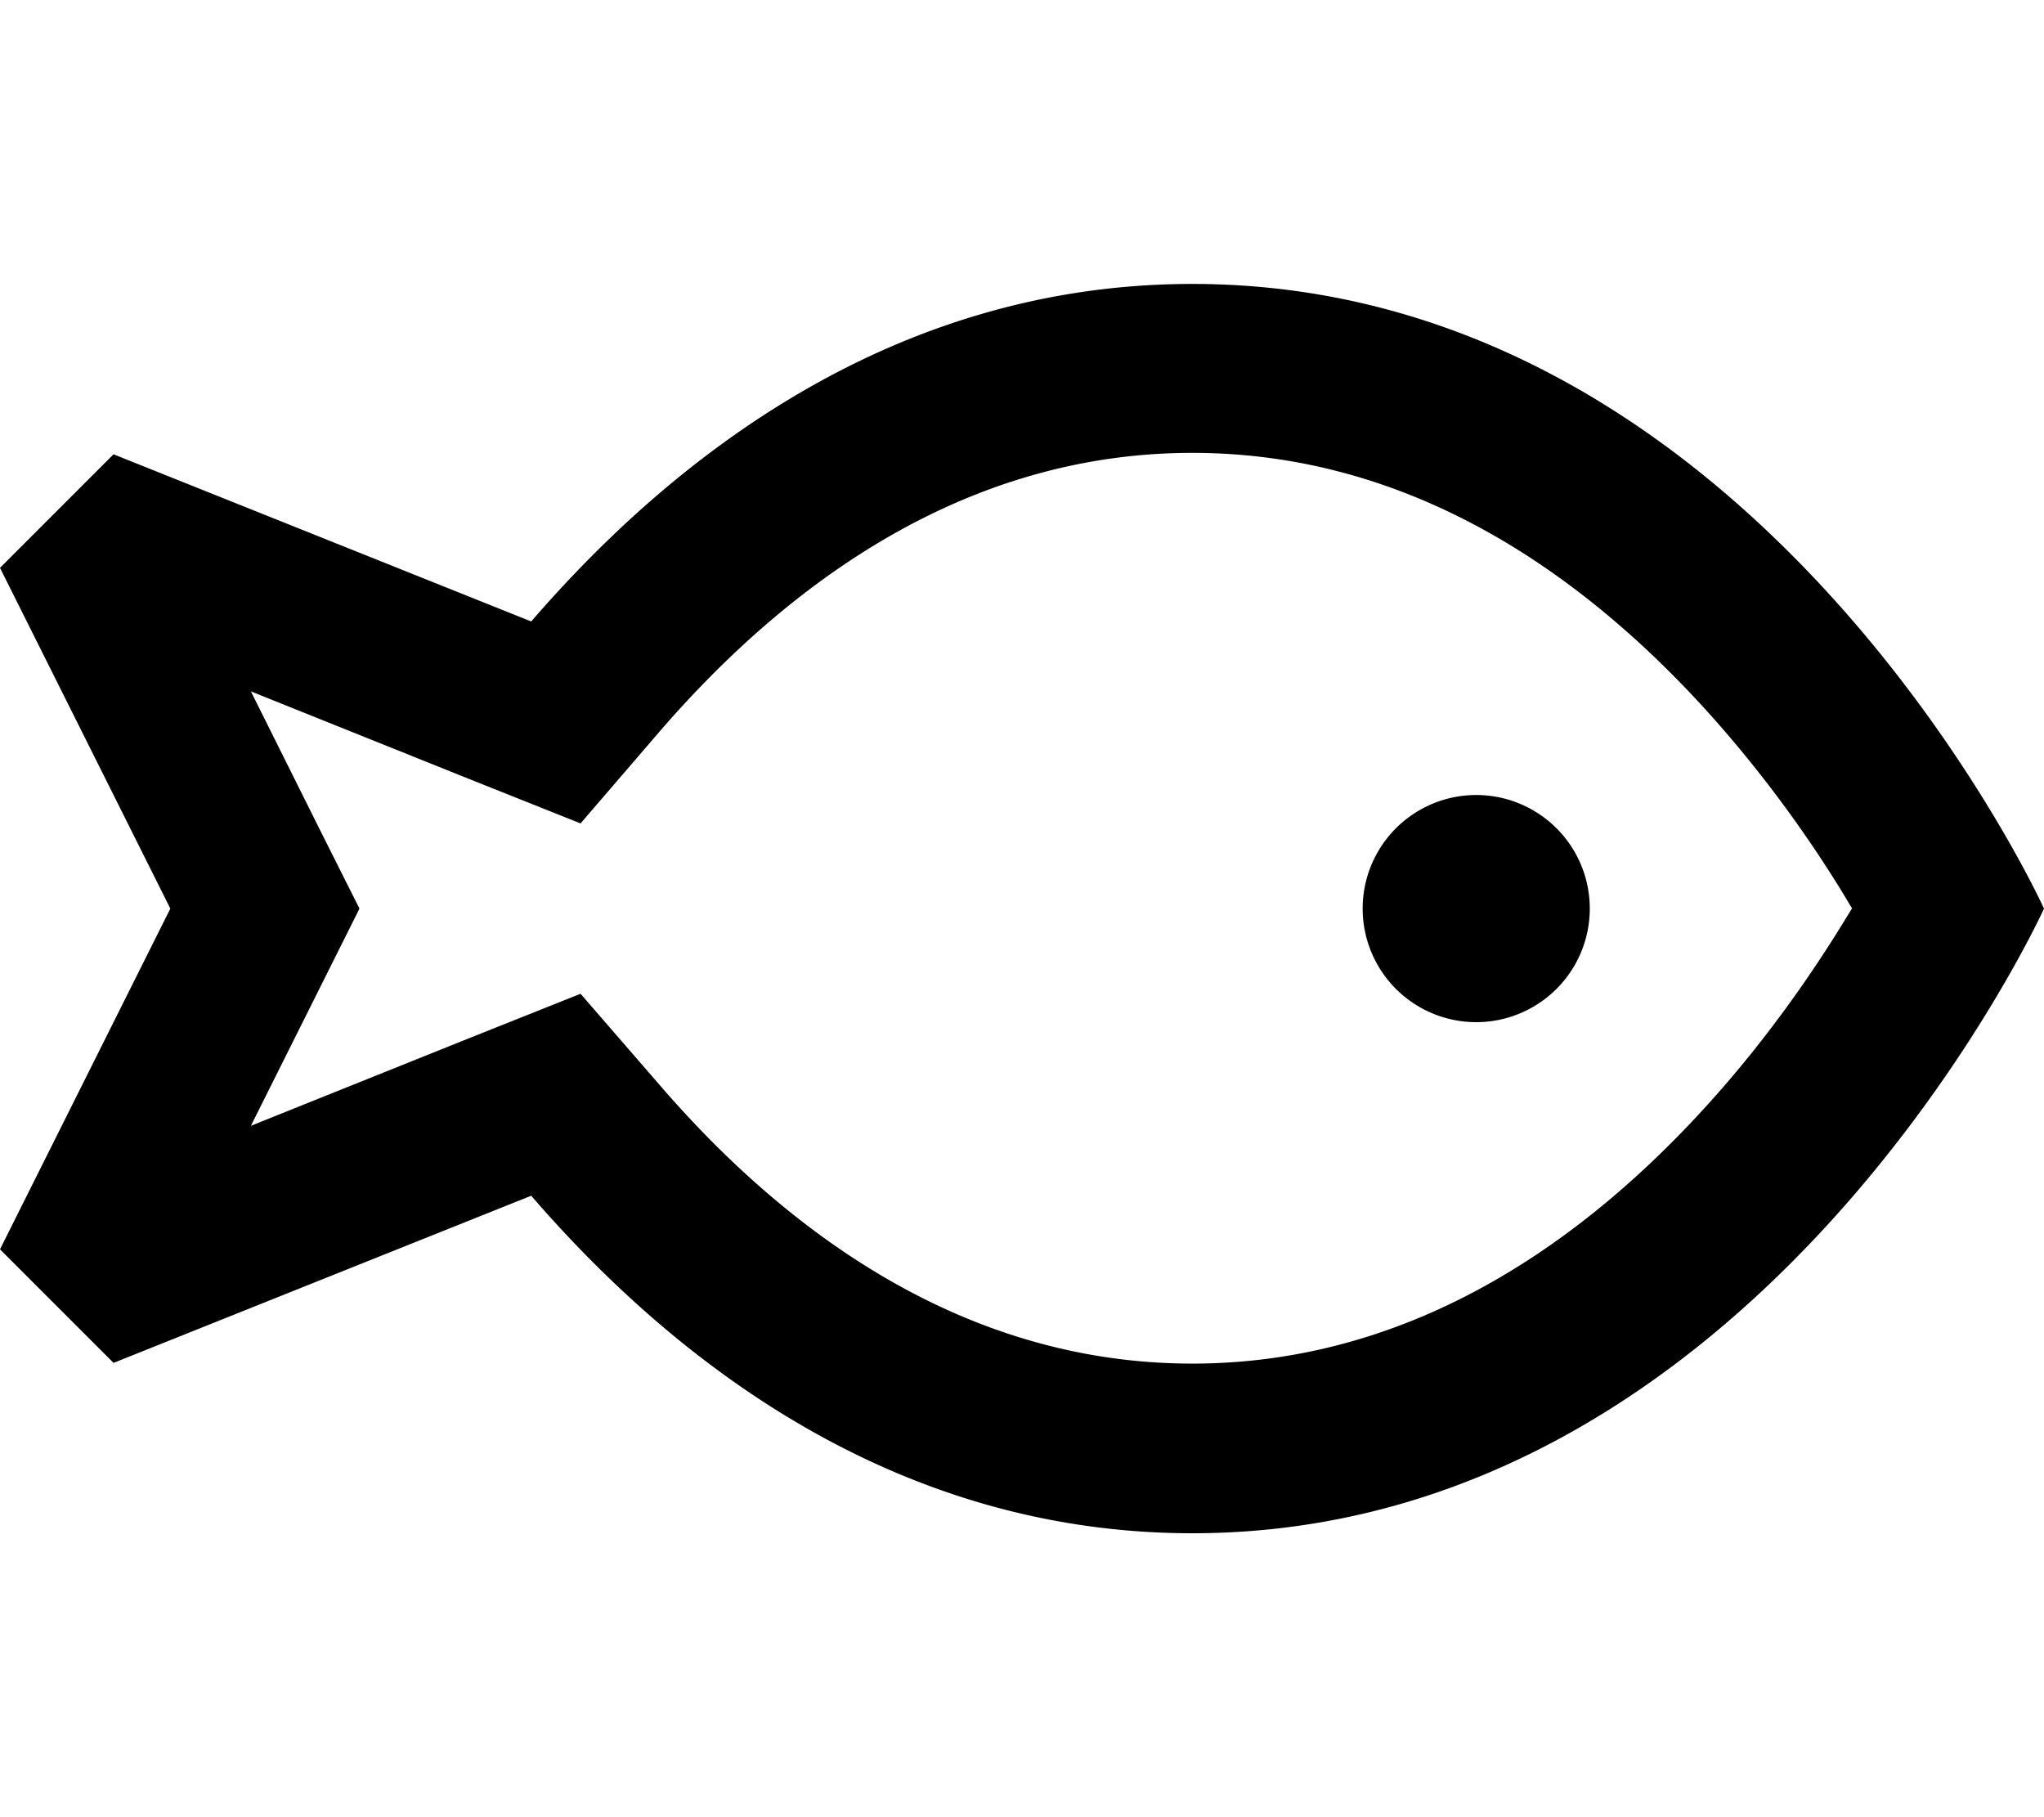 <svg fill="currentColor" xmlns="http://www.w3.org/2000/svg" viewBox="0 0 576 512"><!--! Font Awesome Pro 6.4.0 by @fontawesome - https://fontawesome.com License - https://fontawesome.com/license (Commercial License) Copyright 2023 Fonticons, Inc. --><path d="M132 219.4L163.6 232l22.2-25.8c35.7-41.3 85.7-78.6 150.2-78.6c61.2 0 109.3 33.5 144.7 72.4c17.4 19.2 30.7 38.5 39.5 53.1c.6 1 1.1 1.9 1.7 2.8c-.5 .9-1.1 1.8-1.7 2.8c-8.9 14.6-22.1 34-39.5 53.1c-35.4 38.9-83.6 72.4-144.7 72.4c-64.4 0-114.5-37.2-150.2-78.6L163.6 280 132 292.6 70.7 317.2l19.9-39.8L101.3 256 90.6 234.7 70.7 194.8 132 219.4zM336 432c160 0 240-176 240-176s-80-176-240-176c-84.3 0-146.4 48.9-186.3 95.1L32 128 0 160l48 96L0 352l32 32 117.7-47.1C189.6 383.1 251.7 432 336 432zm80-144a32 32 0 1 0 0-64 32 32 0 1 0 0 64z"/></svg>